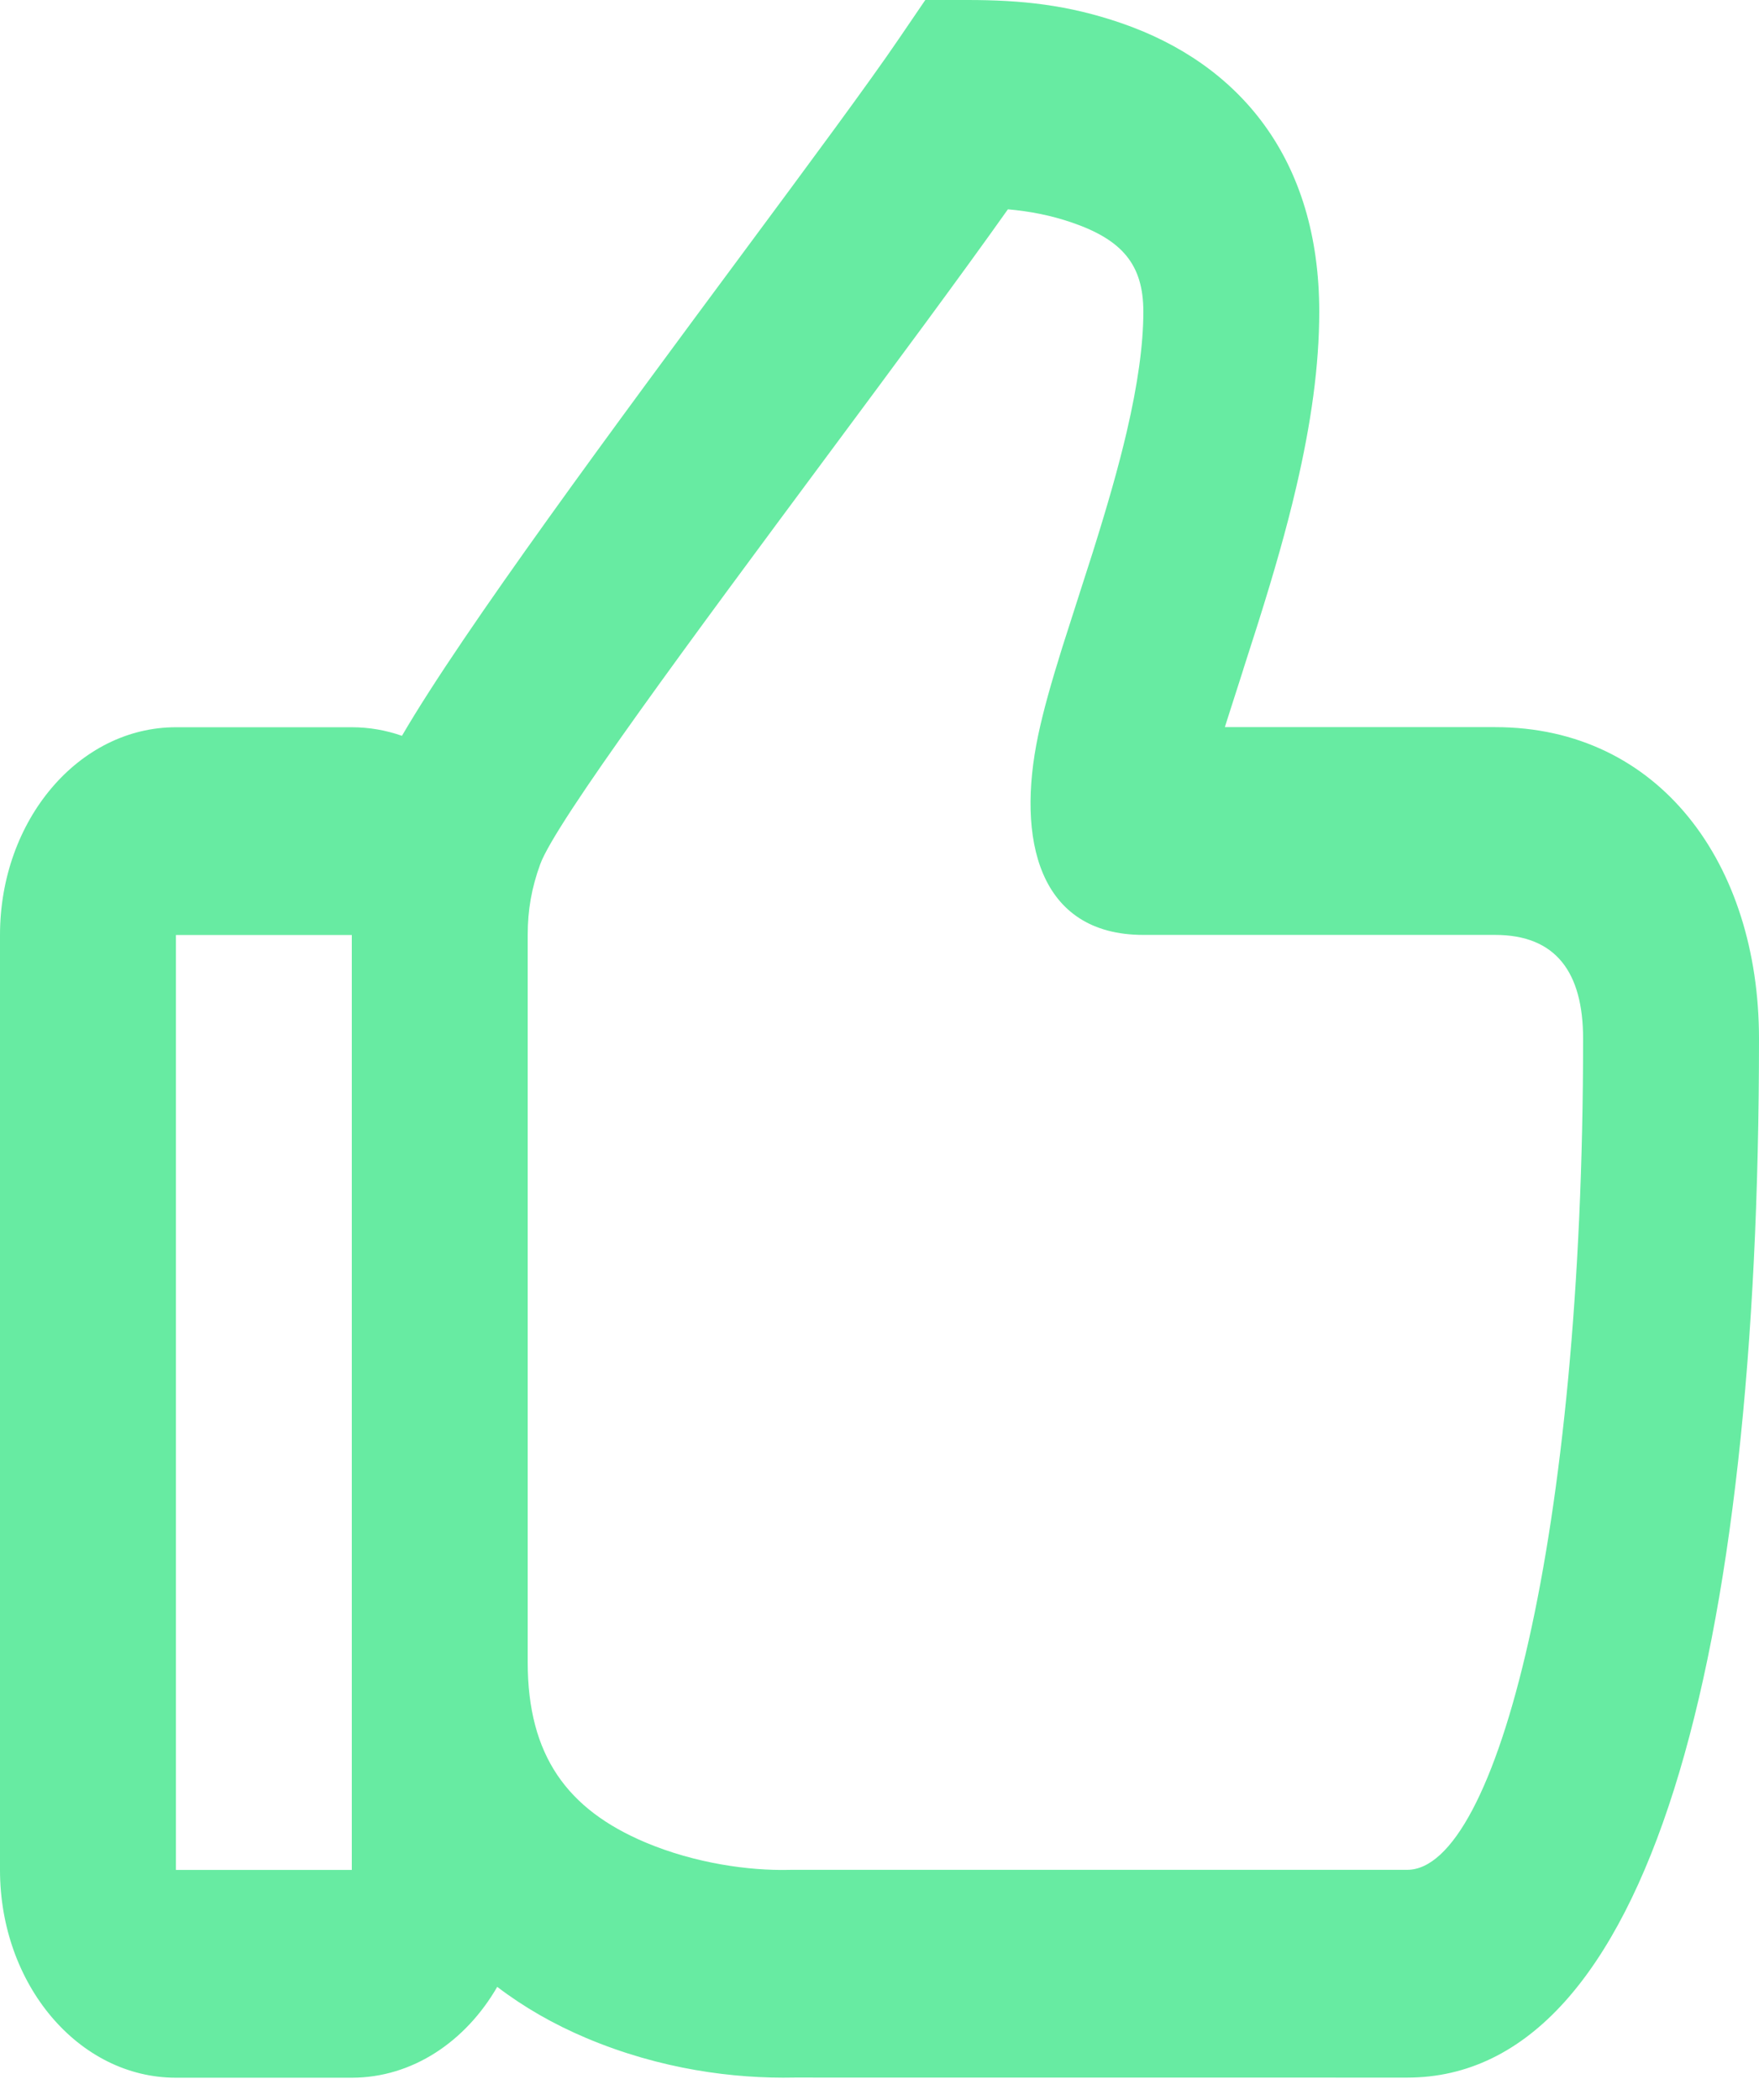 <svg width="31" height="37" viewBox="0 0 31 37" fill="none" xmlns="http://www.w3.org/2000/svg">
<g id="Easy Icon">
<path id="icon" fill-rule="evenodd" clip-rule="evenodd" d="M31 18.303C31 15.224 29.248 12.812 26.35 12.812H21.587L21.63 12.674C21.673 12.537 21.794 12.16 21.912 11.794L21.912 11.793L21.912 11.791C22.017 11.467 22.118 11.15 22.16 11.017C22.455 10.083 22.67 9.33 22.844 8.585C23.107 7.458 23.25 6.443 23.25 5.491C23.25 2.797 21.842 1.123 19.76 0.407C18.82 0.084 18.003 -0 17.05 2.53493e-07H16.307L15.841 0.684C15.316 1.457 14.283 2.851 13.093 4.457L13.093 4.457L13.093 4.457C10.897 7.42 8.164 11.108 7.084 12.965C6.804 12.867 6.507 12.814 6.2 12.814H3.1C1.388 12.814 0 14.453 0 16.475V32.948C0 34.97 1.388 36.609 3.1 36.609H6.2C7.265 36.609 8.205 35.974 8.763 35.008C9.233 35.367 9.758 35.667 10.328 35.908C11.633 36.46 12.928 36.629 14.003 36.606L24.8 36.607C29.07 36.607 31 29.182 31 18.303ZM9.3 16.473C9.3 16.034 9.369 15.644 9.52 15.229C9.791 14.482 12.248 11.171 14.577 8.033L14.577 8.033L14.577 8.033C15.78 6.413 16.947 4.84 17.763 3.688C18.153 3.723 18.52 3.794 18.893 3.922C19.781 4.227 20.15 4.666 20.15 5.491C20.15 6.071 20.051 6.777 19.856 7.612C19.71 8.236 19.521 8.896 19.256 9.739C19.218 9.858 19.124 10.15 19.024 10.461L19.024 10.463L19.023 10.465C18.901 10.844 18.771 11.25 18.722 11.404C18.521 12.048 18.388 12.522 18.297 12.952C17.911 14.783 18.299 16.473 20.15 16.473H26.35C27.421 16.473 27.9 17.132 27.9 18.303C27.9 27.072 26.373 32.946 24.8 32.946H13.95L13.893 32.947C13.214 32.962 12.261 32.837 11.372 32.462C10.001 31.882 9.3 30.937 9.3 29.286V16.473ZM3.1 32.948V16.475H6.2V32.948H3.1Z" fill="#67EBA2"/>
</g>
</svg>
